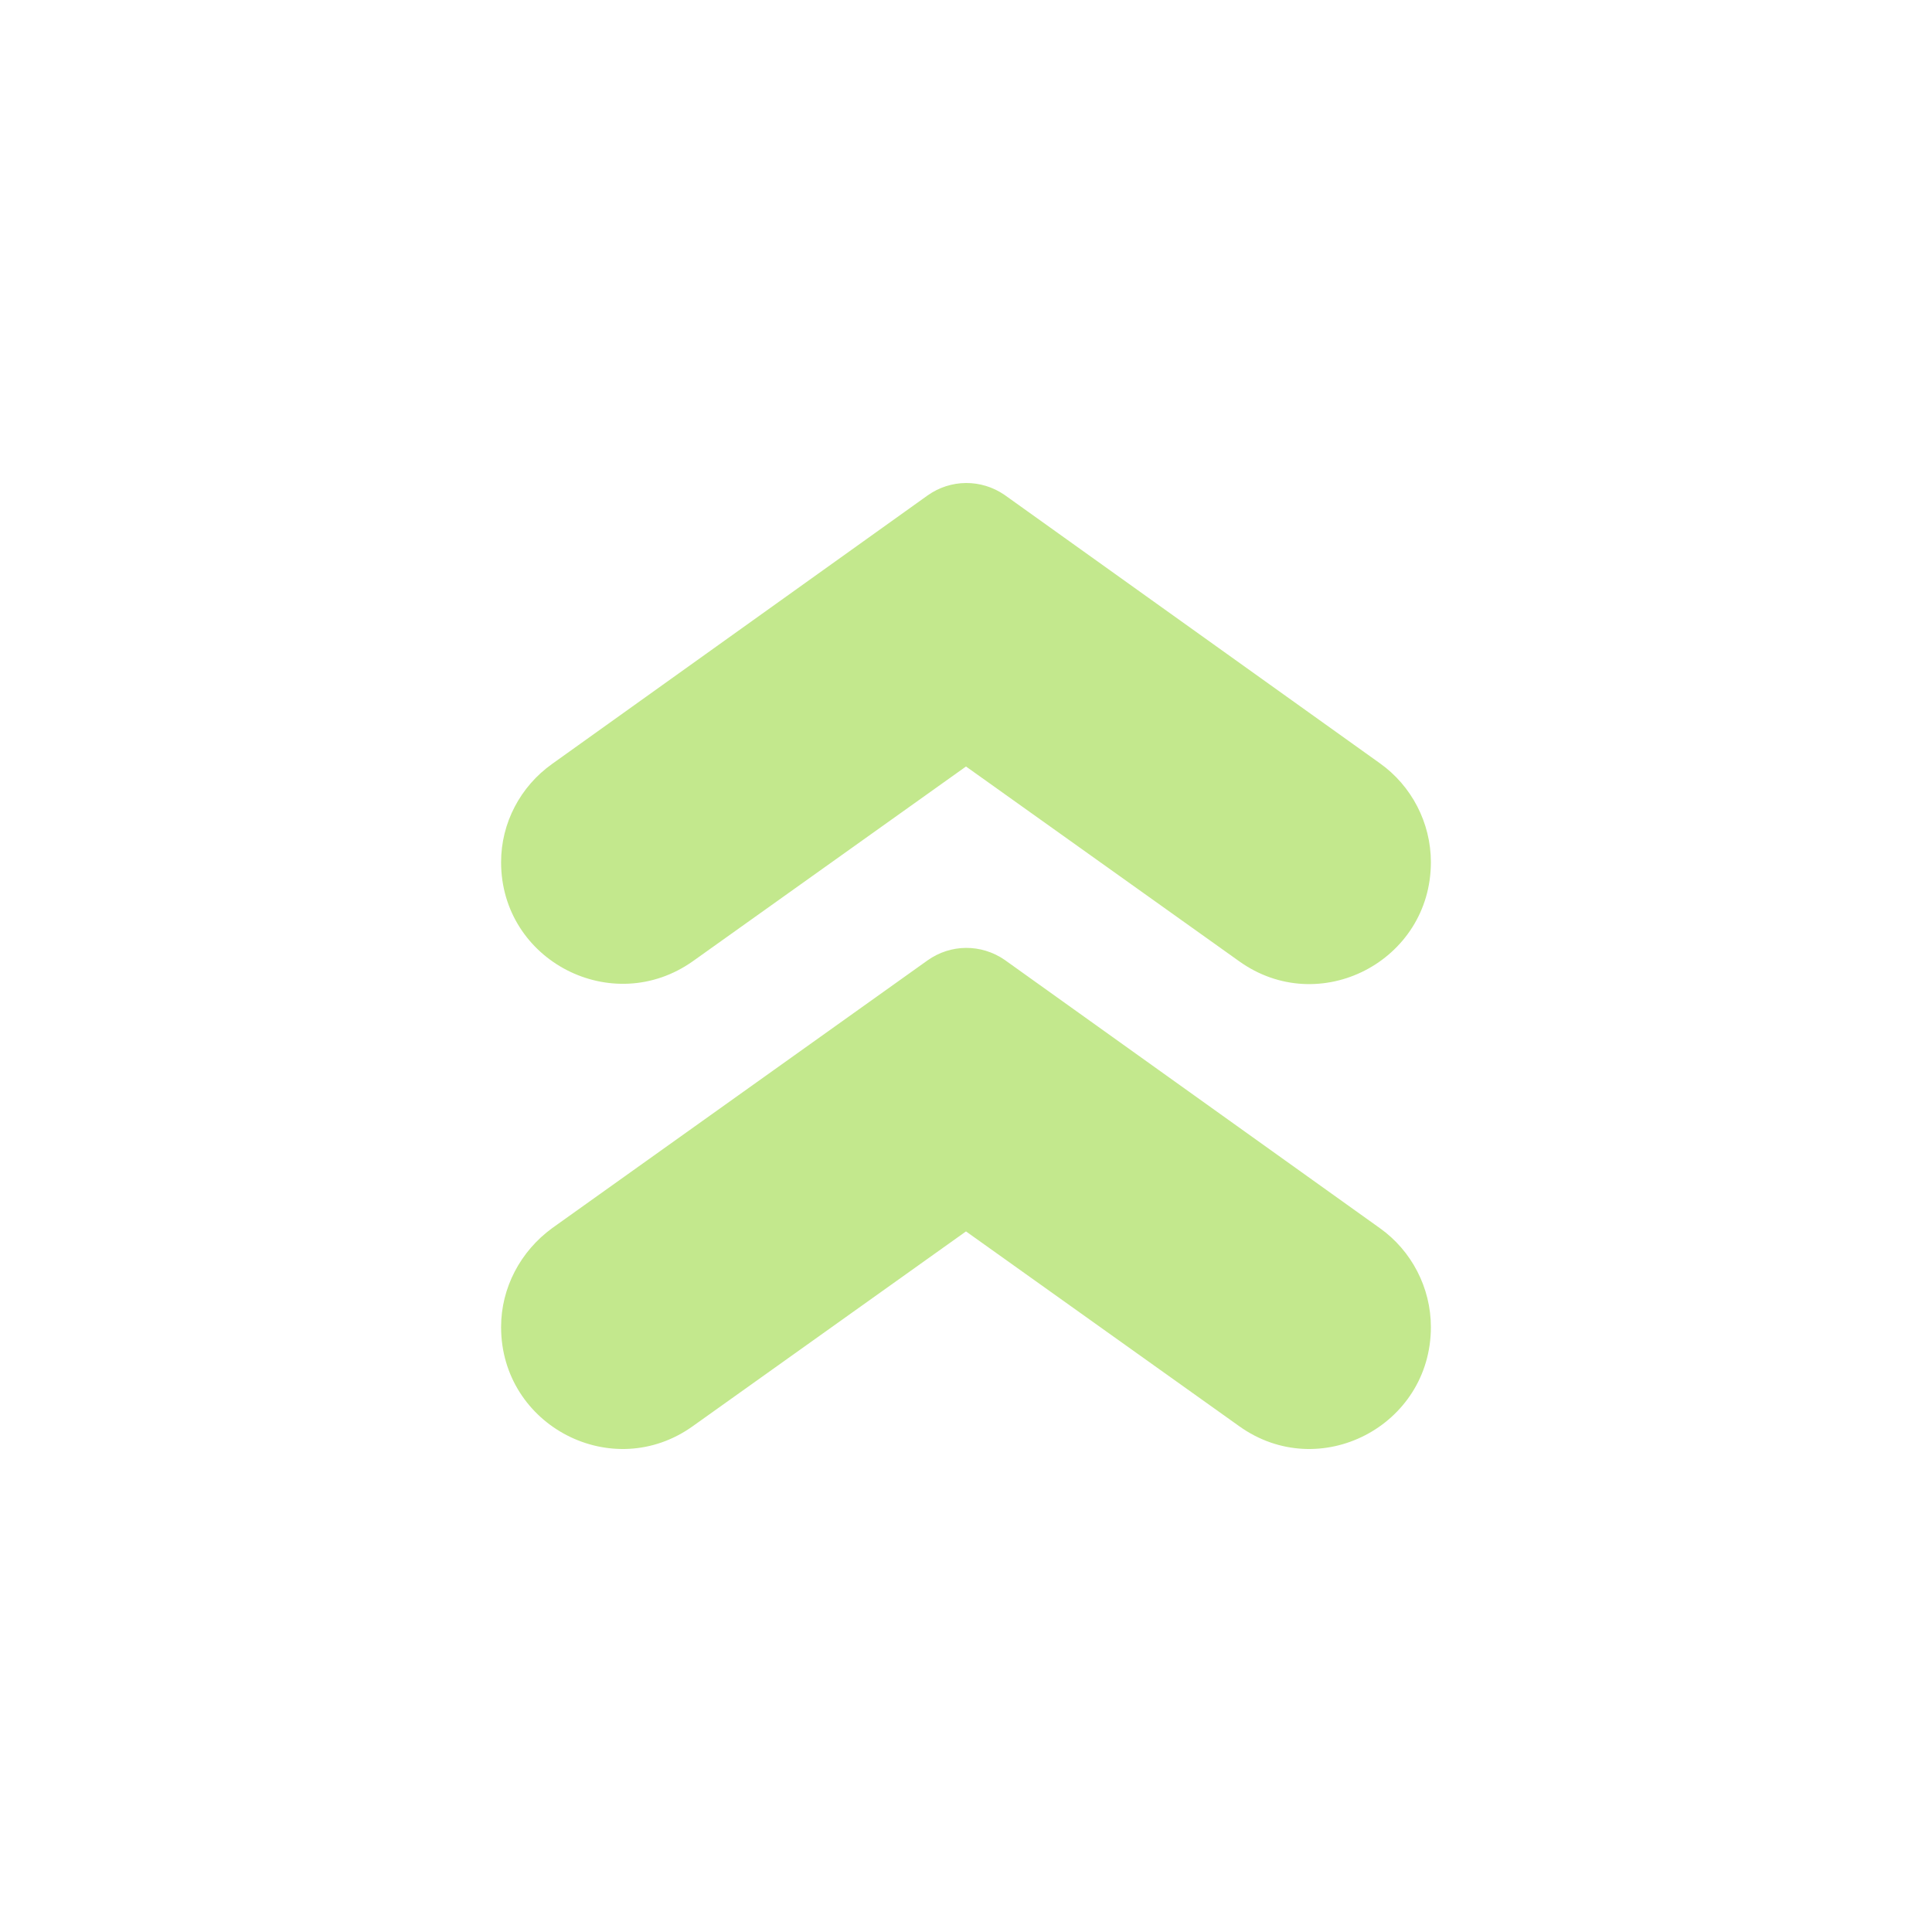 <svg width="80" height="80" viewBox="0 0 80 80" fill="none" xmlns="http://www.w3.org/2000/svg">
<g filter="url(#filter0_ddd_4975_15711)">
<path fill-rule="evenodd" clip-rule="evenodd" d="M22.867 31.629L38.404 20.519C39.367 19.832 40.632 19.832 41.595 20.492L57.133 31.602C58.453 32.537 59.25 34.077 59.25 35.7C59.25 39.797 54.63 42.19 51.302 39.797L40 31.739L28.697 39.797C25.369 42.162 20.749 39.797 20.749 35.7C20.749 34.077 21.547 32.565 22.867 31.629ZM22.867 50.852L38.404 39.77C39.367 39.082 40.632 39.082 41.595 39.742L57.133 50.852C58.453 51.788 59.25 53.328 59.25 54.95C59.25 59.048 54.63 61.44 51.302 59.048L40 50.99L28.697 59.048C25.369 61.44 20.749 59.048 20.749 54.95C20.749 53.328 21.547 51.815 22.867 50.852Z" fill="#C3E88D"/>
</g>
<defs>
<filter id="filter0_ddd_4975_15711" x="0.749" y="0" width="78.501" height="80" filterUnits="userSpaceOnUse" color-interpolation-filters="sRGB">
<feFlood flood-opacity="0" result="BackgroundImageFix"/>
<feColorMatrix in="SourceAlpha" type="matrix" values="0 0 0 0 0 0 0 0 0 0 0 0 0 0 0 0 0 0 127 0" result="hardAlpha"/>
<feOffset/>
<feGaussianBlur stdDeviation="4"/>
<feComposite in2="hardAlpha" operator="out"/>
<feColorMatrix type="matrix" values="0 0 0 0 0.765 0 0 0 0 0.91 0 0 0 0 0.553 0 0 0 0.5 0"/>
<feBlend mode="normal" in2="BackgroundImageFix" result="effect1_dropShadow_4975_15711"/>
<feColorMatrix in="SourceAlpha" type="matrix" values="0 0 0 0 0 0 0 0 0 0 0 0 0 0 0 0 0 0 127 0" result="hardAlpha"/>
<feOffset/>
<feGaussianBlur stdDeviation="6"/>
<feComposite in2="hardAlpha" operator="out"/>
<feColorMatrix type="matrix" values="0 0 0 0 0.765 0 0 0 0 0.91 0 0 0 0 0.553 0 0 0 0.3 0"/>
<feBlend mode="normal" in2="effect1_dropShadow_4975_15711" result="effect2_dropShadow_4975_15711"/>
<feColorMatrix in="SourceAlpha" type="matrix" values="0 0 0 0 0 0 0 0 0 0 0 0 0 0 0 0 0 0 127 0" result="hardAlpha"/>
<feOffset/>
<feGaussianBlur stdDeviation="10"/>
<feComposite in2="hardAlpha" operator="out"/>
<feColorMatrix type="matrix" values="0 0 0 0 0.765 0 0 0 0 0.91 0 0 0 0 0.553 0 0 0 0.1 0"/>
<feBlend mode="normal" in2="effect2_dropShadow_4975_15711" result="effect3_dropShadow_4975_15711"/>
<feBlend mode="normal" in="SourceGraphic" in2="effect3_dropShadow_4975_15711" result="shape"/>
</filter>
</defs>
</svg>
